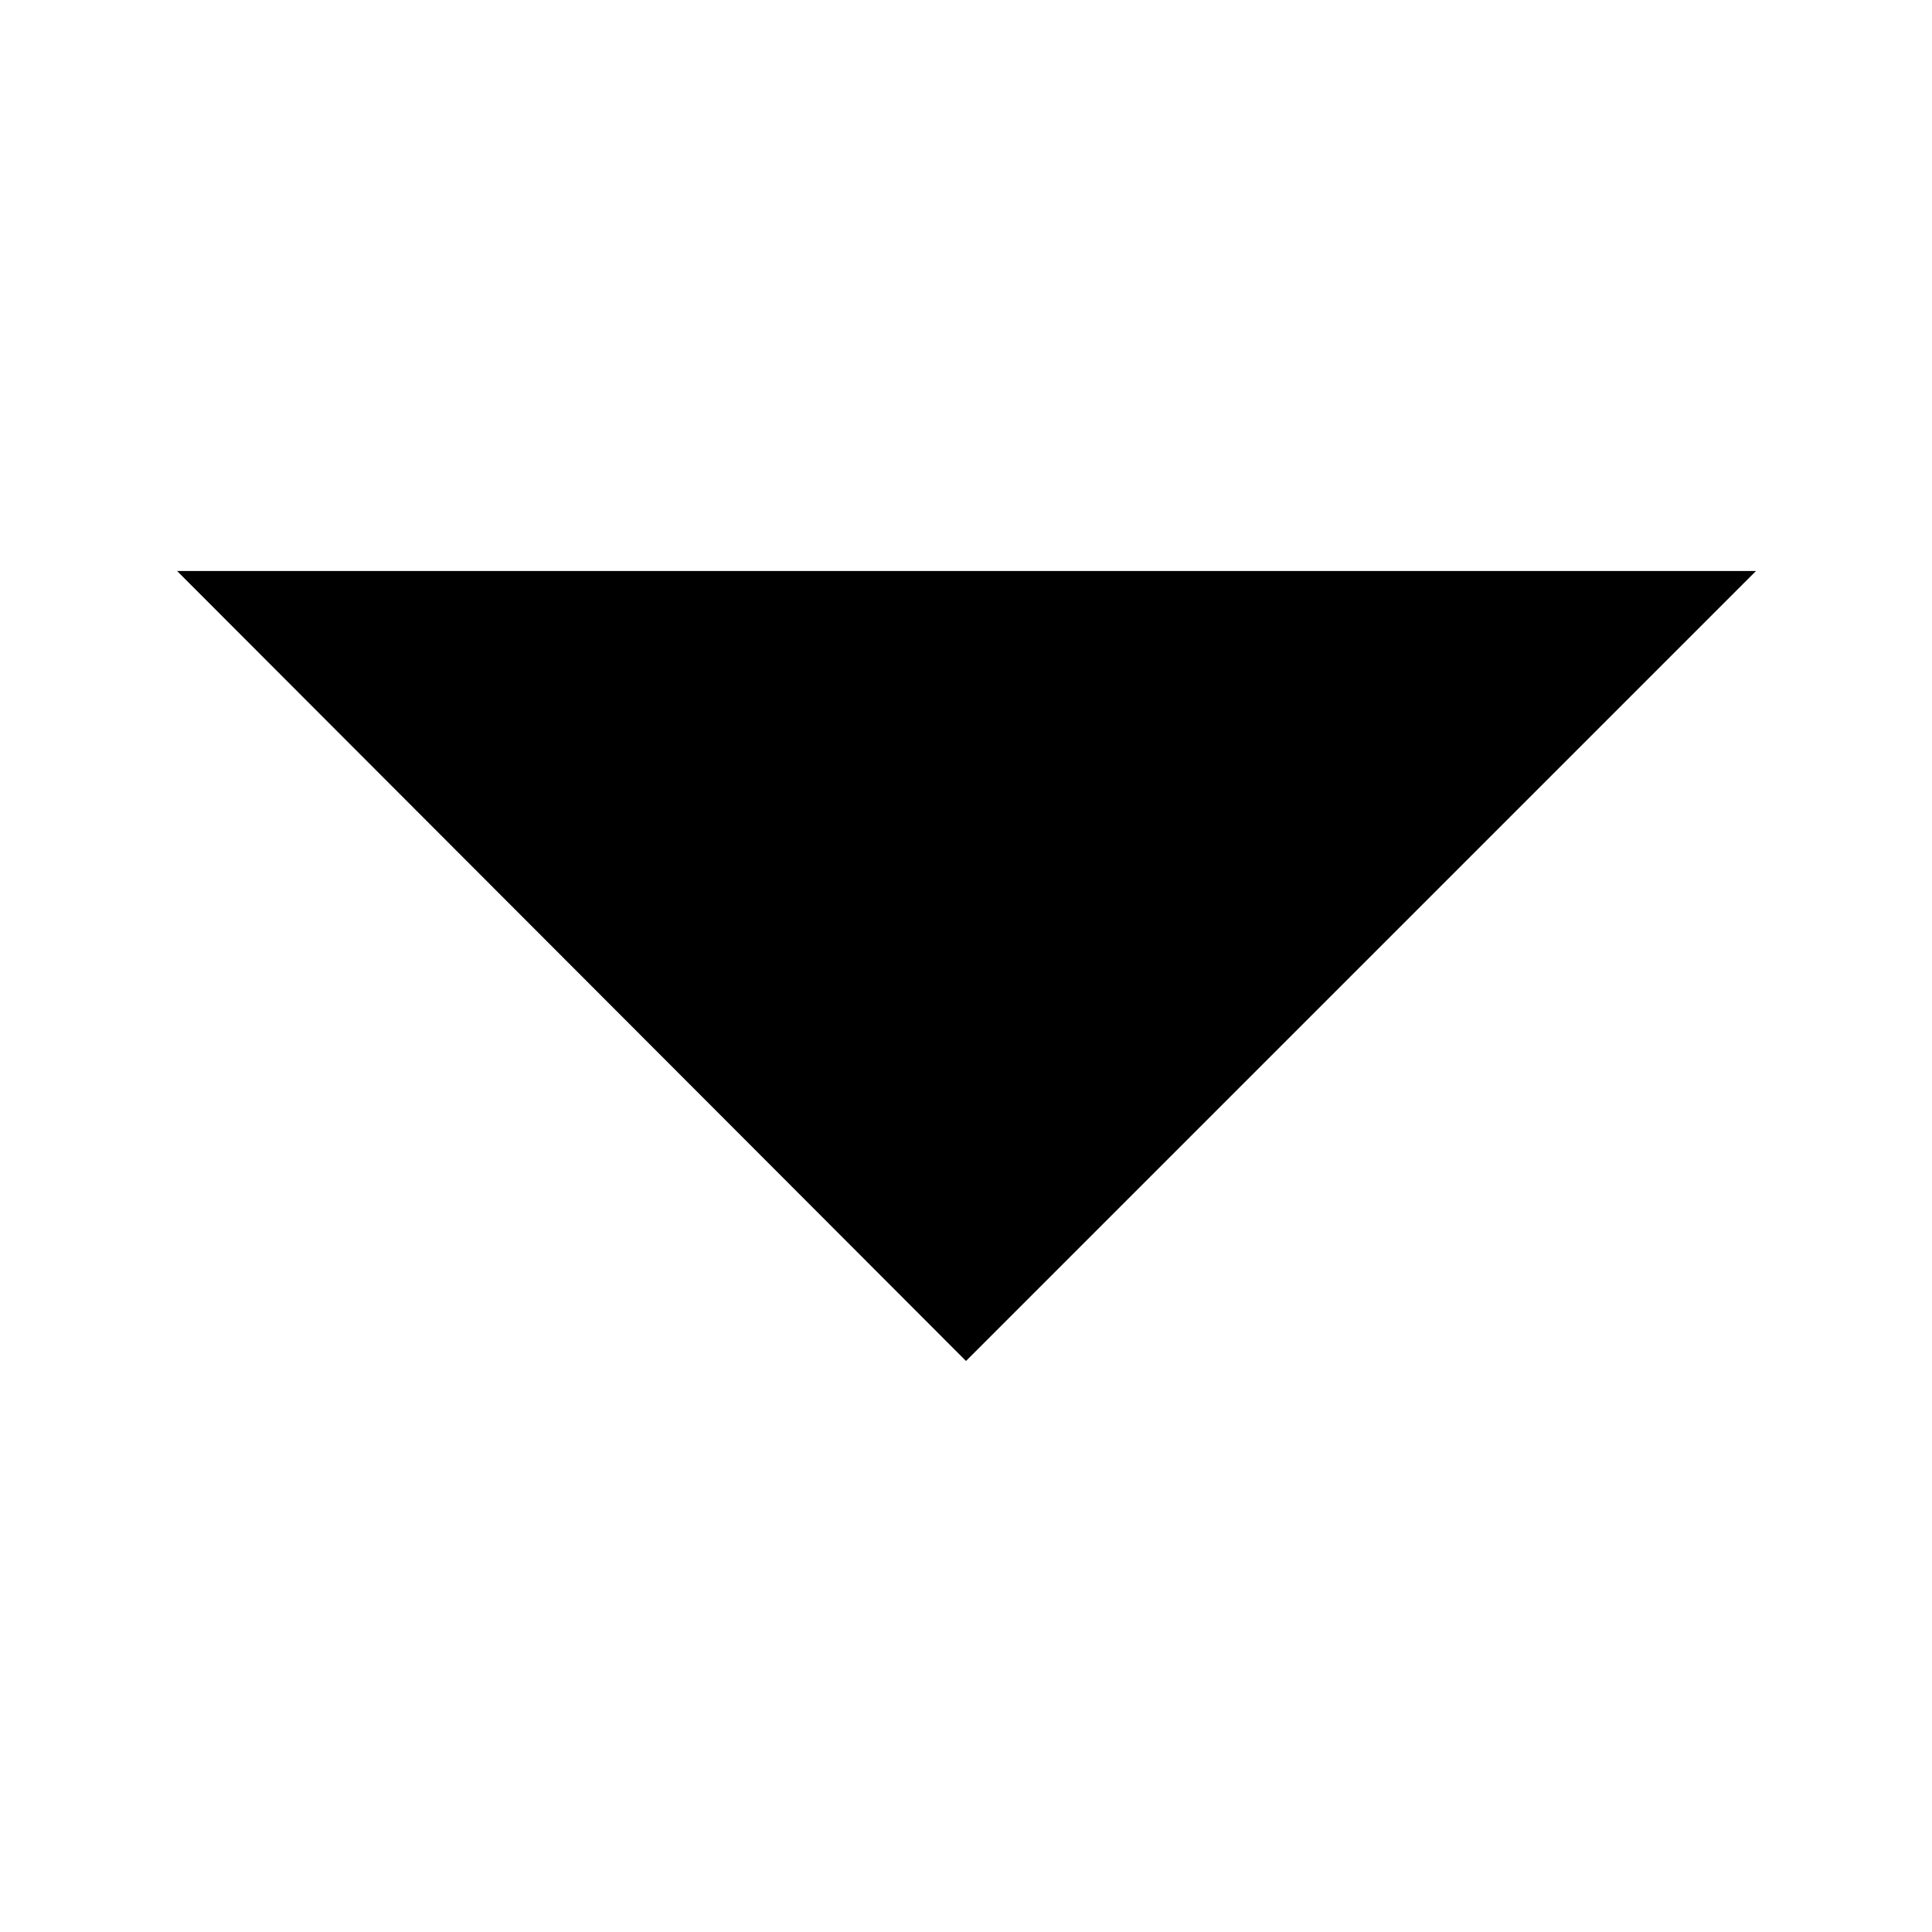 <svg id="Layer_1" data-name="Layer 1" xmlns="http://www.w3.org/2000/svg" width="18" height="18" viewBox="0 0 18 18"><title>ic_droparrow</title><polygon points="9 12.68 1.65 5.32 9 5.32 16.36 5.32 9 12.68"/></svg>
